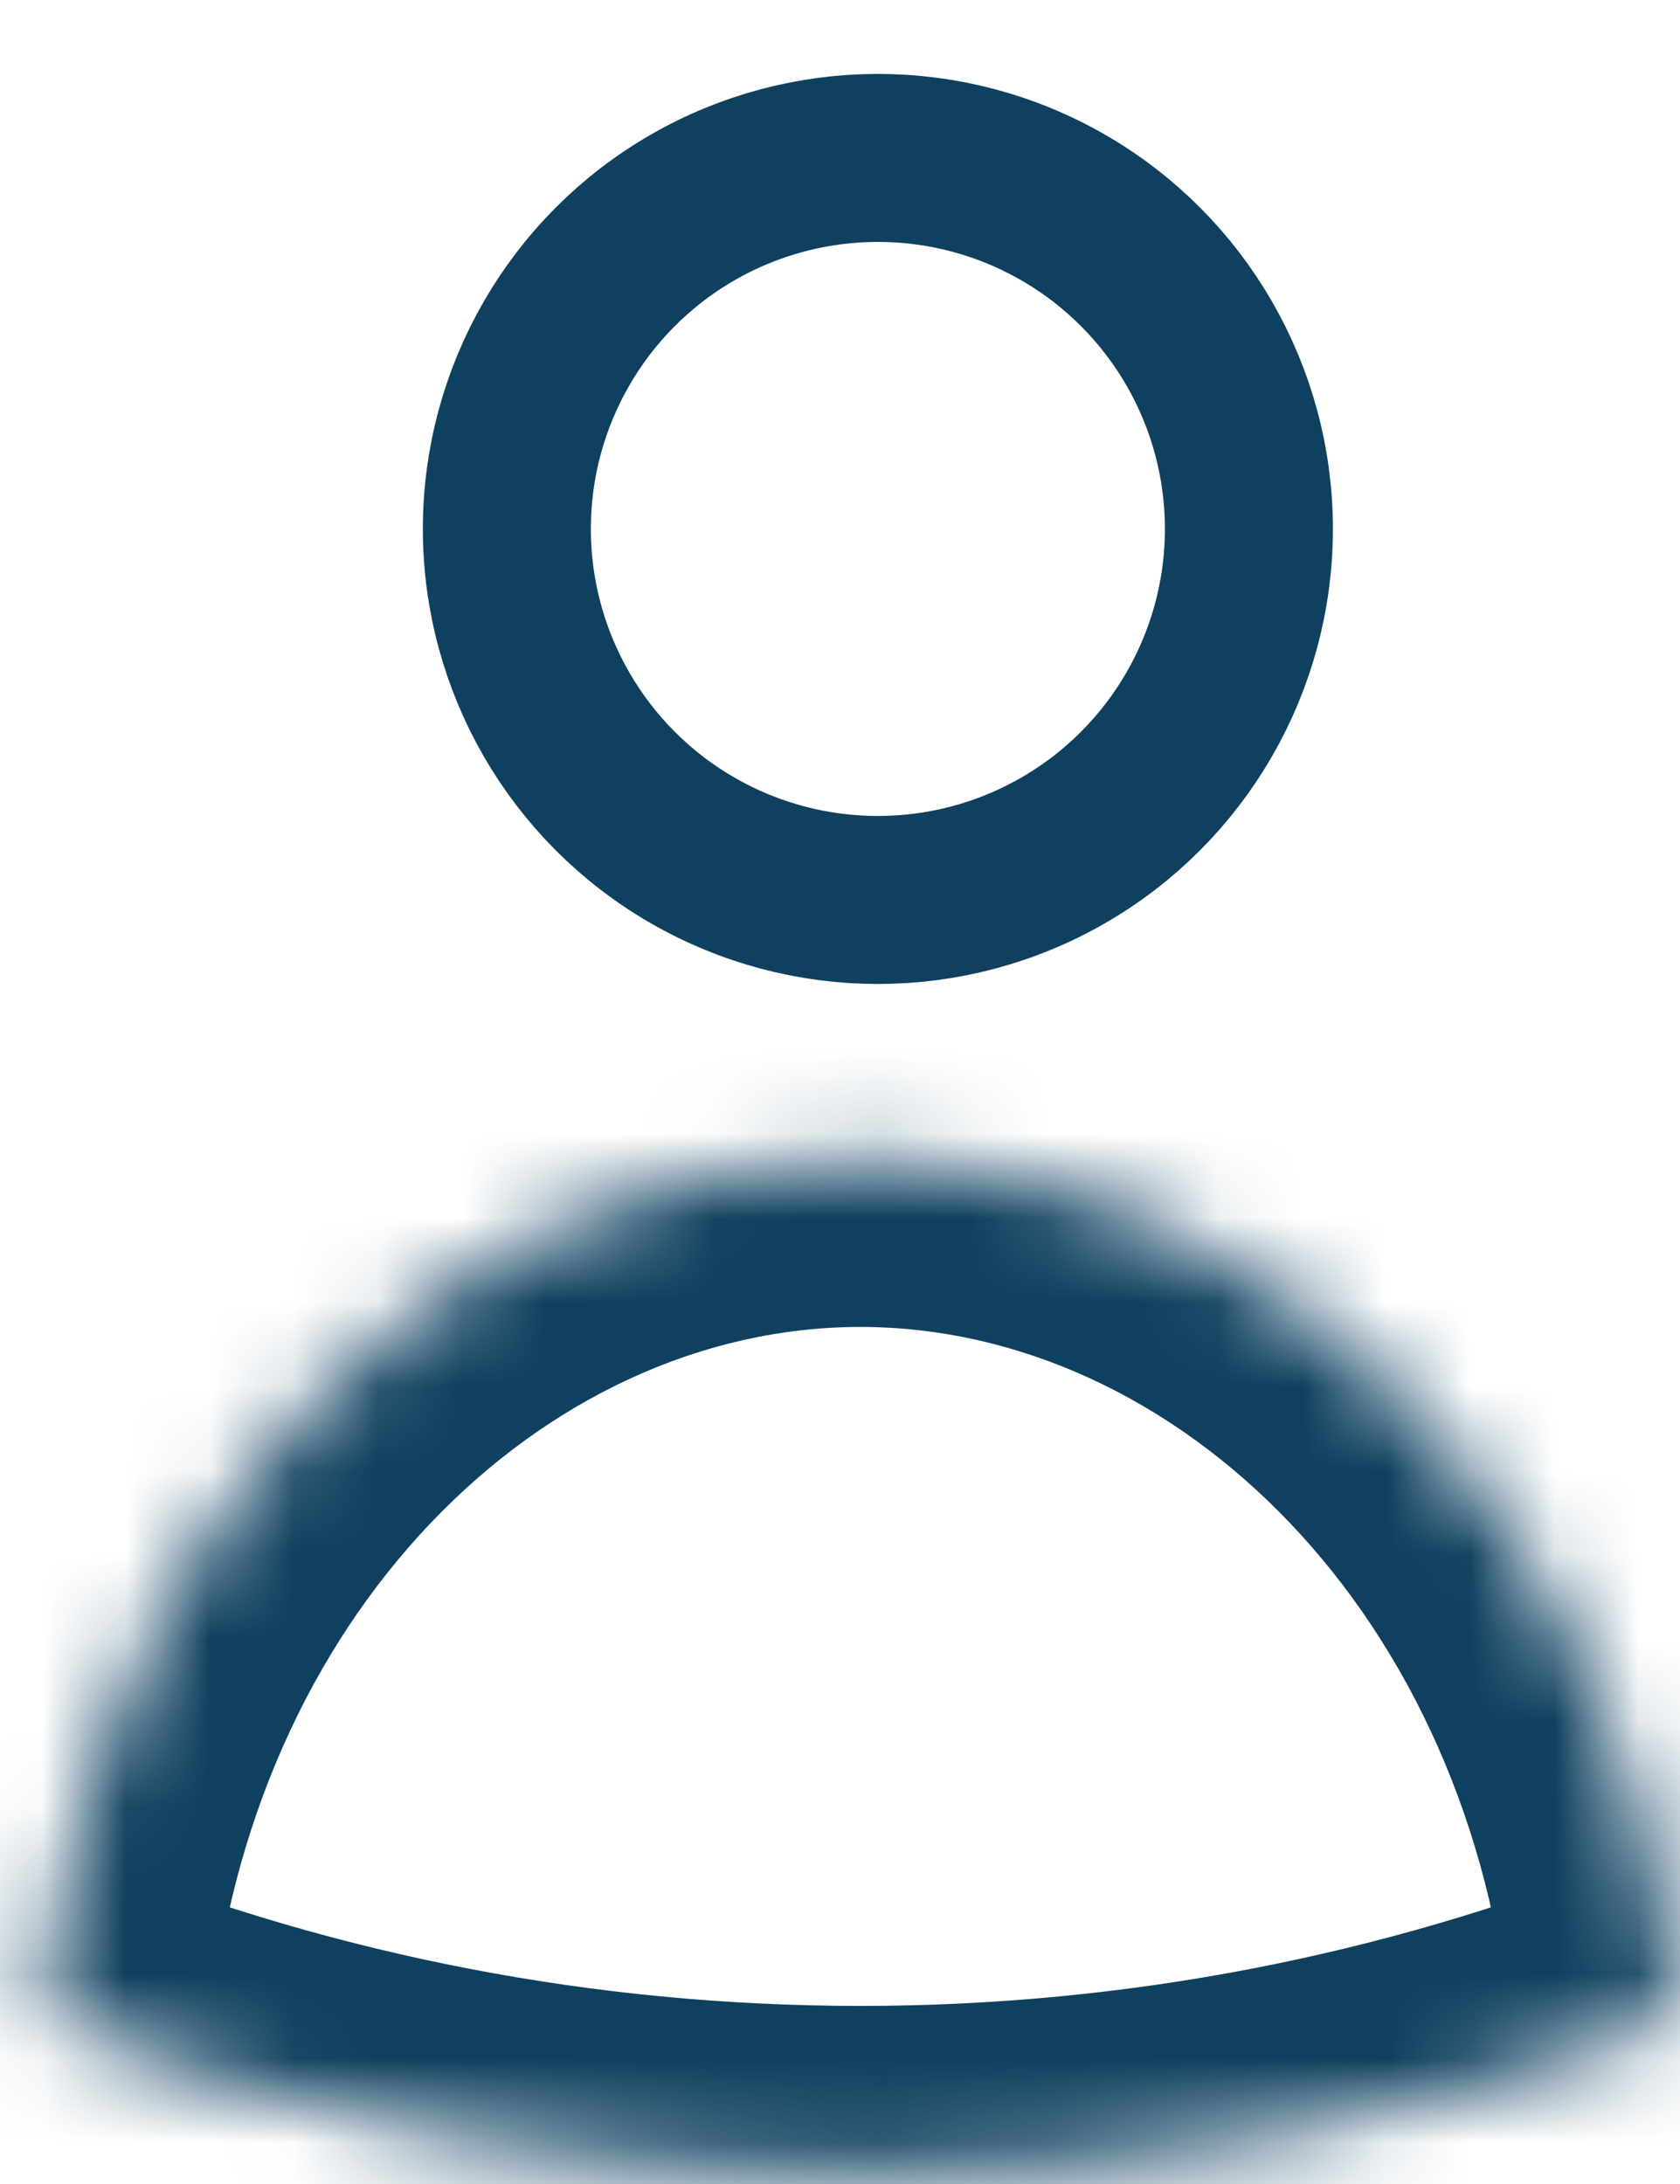 <svg width="20" height="26" viewBox="0 0 20 26" fill="none" xmlns="http://www.w3.org/2000/svg">
<circle cx="10.451" cy="6.297" r="4.417" stroke="#0F405F" stroke-width="2"/>
<mask id="path-2-inside-1_238_9354" fill="white">
<path fill-rule="evenodd" clip-rule="evenodd" d="M0.506 24.031C1.028 18.278 5.188 13.797 10.242 13.797C15.297 13.797 19.457 18.278 19.979 24.031C16.965 25.224 13.68 25.88 10.242 25.88C6.804 25.88 3.519 25.224 0.506 24.031Z"/>
</mask>
<path d="M0.506 24.031L-1.486 23.85L-1.621 25.34L-0.23 25.89L0.506 24.031ZM19.979 24.031L20.715 25.89L22.106 25.34L21.971 23.85L19.979 24.031ZM2.498 24.212C2.951 19.213 6.478 15.797 10.242 15.797V11.797C3.898 11.797 -0.895 17.343 -1.486 23.85L2.498 24.212ZM10.242 15.797C14.006 15.797 17.533 19.213 17.987 24.212L21.971 23.85C21.38 17.343 16.587 11.797 10.242 11.797V15.797ZM19.242 22.171C16.459 23.273 13.424 23.88 10.242 23.88V27.88C13.937 27.88 17.471 27.175 20.715 25.89L19.242 22.171ZM10.242 23.88C7.06 23.88 4.025 23.273 1.242 22.171L-0.23 25.89C3.014 27.175 6.548 27.88 10.242 27.88V23.88Z" fill="#0F405F" mask="url(#path-2-inside-1_238_9354)"/>
</svg>
